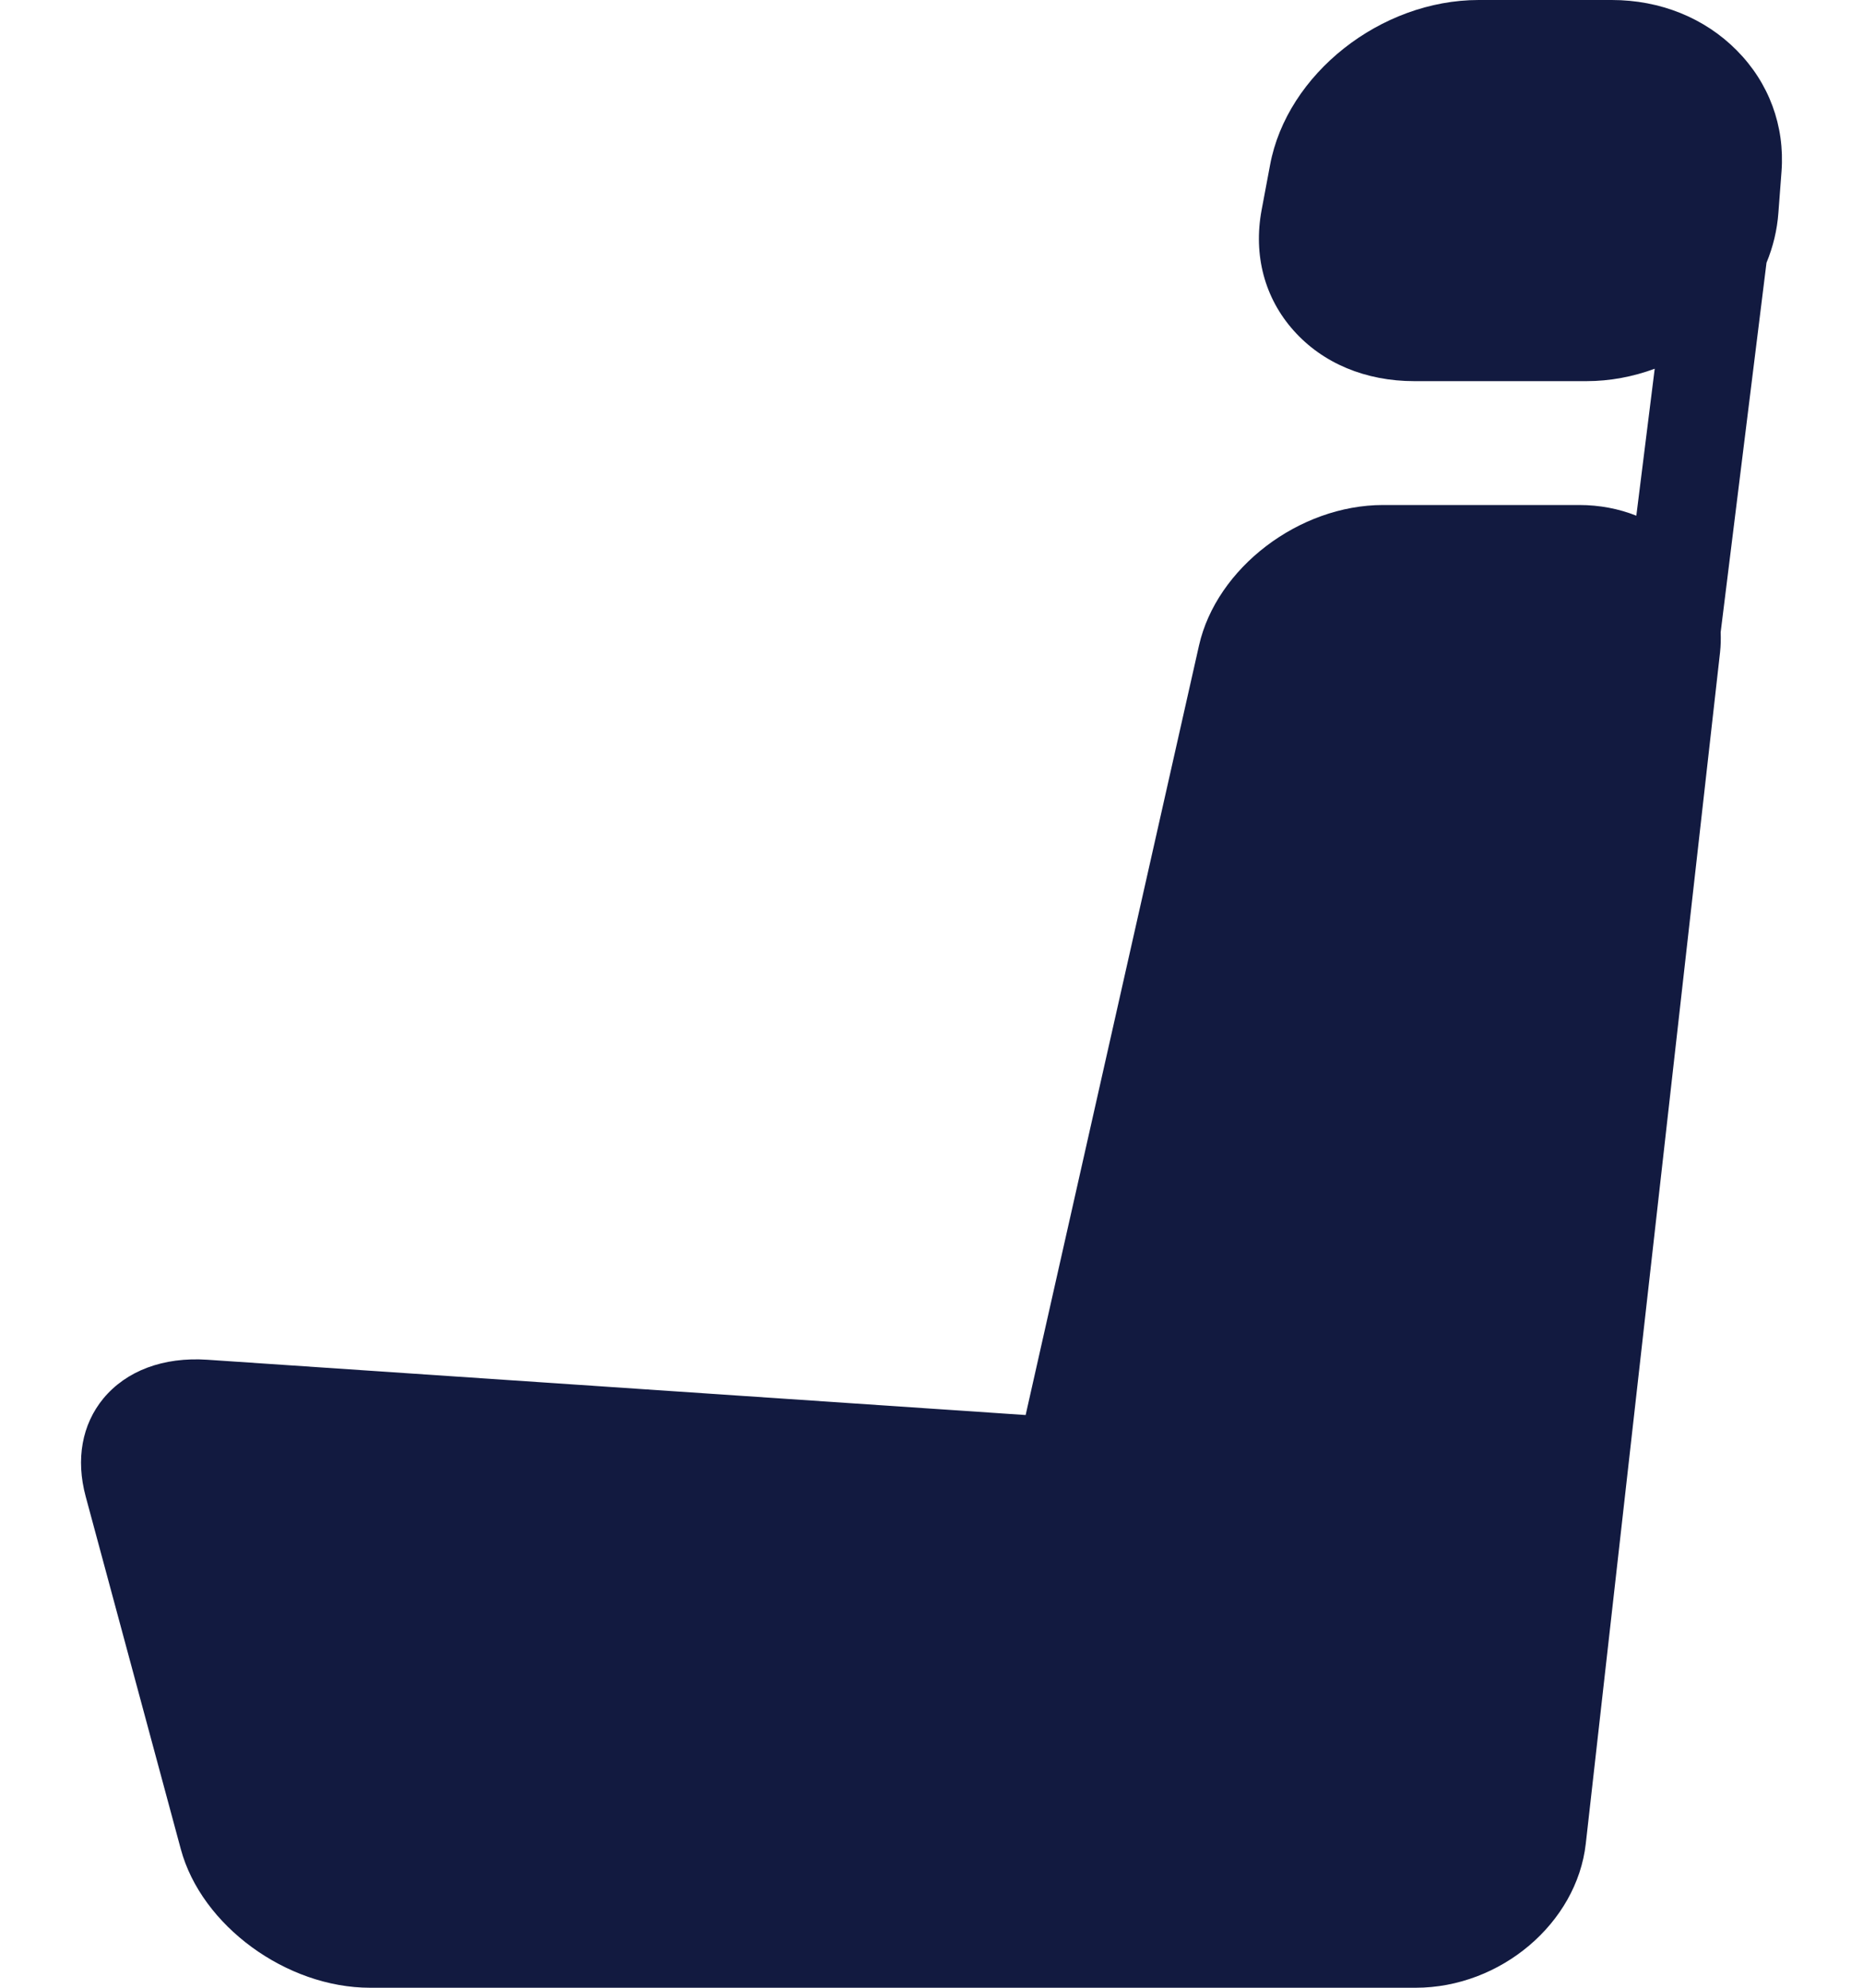 <svg width="15" height="16" viewBox="0 0 15 16" fill="none" xmlns="http://www.w3.org/2000/svg">
<path d="M13.984 0.406C13.725 0.144 13.367 0 12.977 0H11.906C11.116 0 10.362 0.596 10.226 1.328L10.158 1.69C10.09 2.054 10.182 2.399 10.416 2.661C10.65 2.924 10.995 3.068 11.388 3.068H12.772C12.964 3.068 13.15 3.032 13.323 2.968L13.175 4.151C13.034 4.095 12.879 4.065 12.715 4.065H11.136C10.459 4.065 9.795 4.572 9.654 5.195L8.258 11.39L1.67 10.945C1.314 10.921 1.017 11.034 0.832 11.257C0.66 11.466 0.609 11.746 0.69 12.046L1.456 14.885C1.622 15.5 2.306 16 2.98 16H8.503H8.587H11.398C12.082 16 12.696 15.48 12.768 14.84L13.849 5.251C13.855 5.196 13.856 5.142 13.854 5.089L14.223 2.115C14.276 1.987 14.309 1.851 14.319 1.71L14.344 1.379C14.371 1.013 14.243 0.667 13.984 0.406Z" fill="#121A40"/>
</svg>